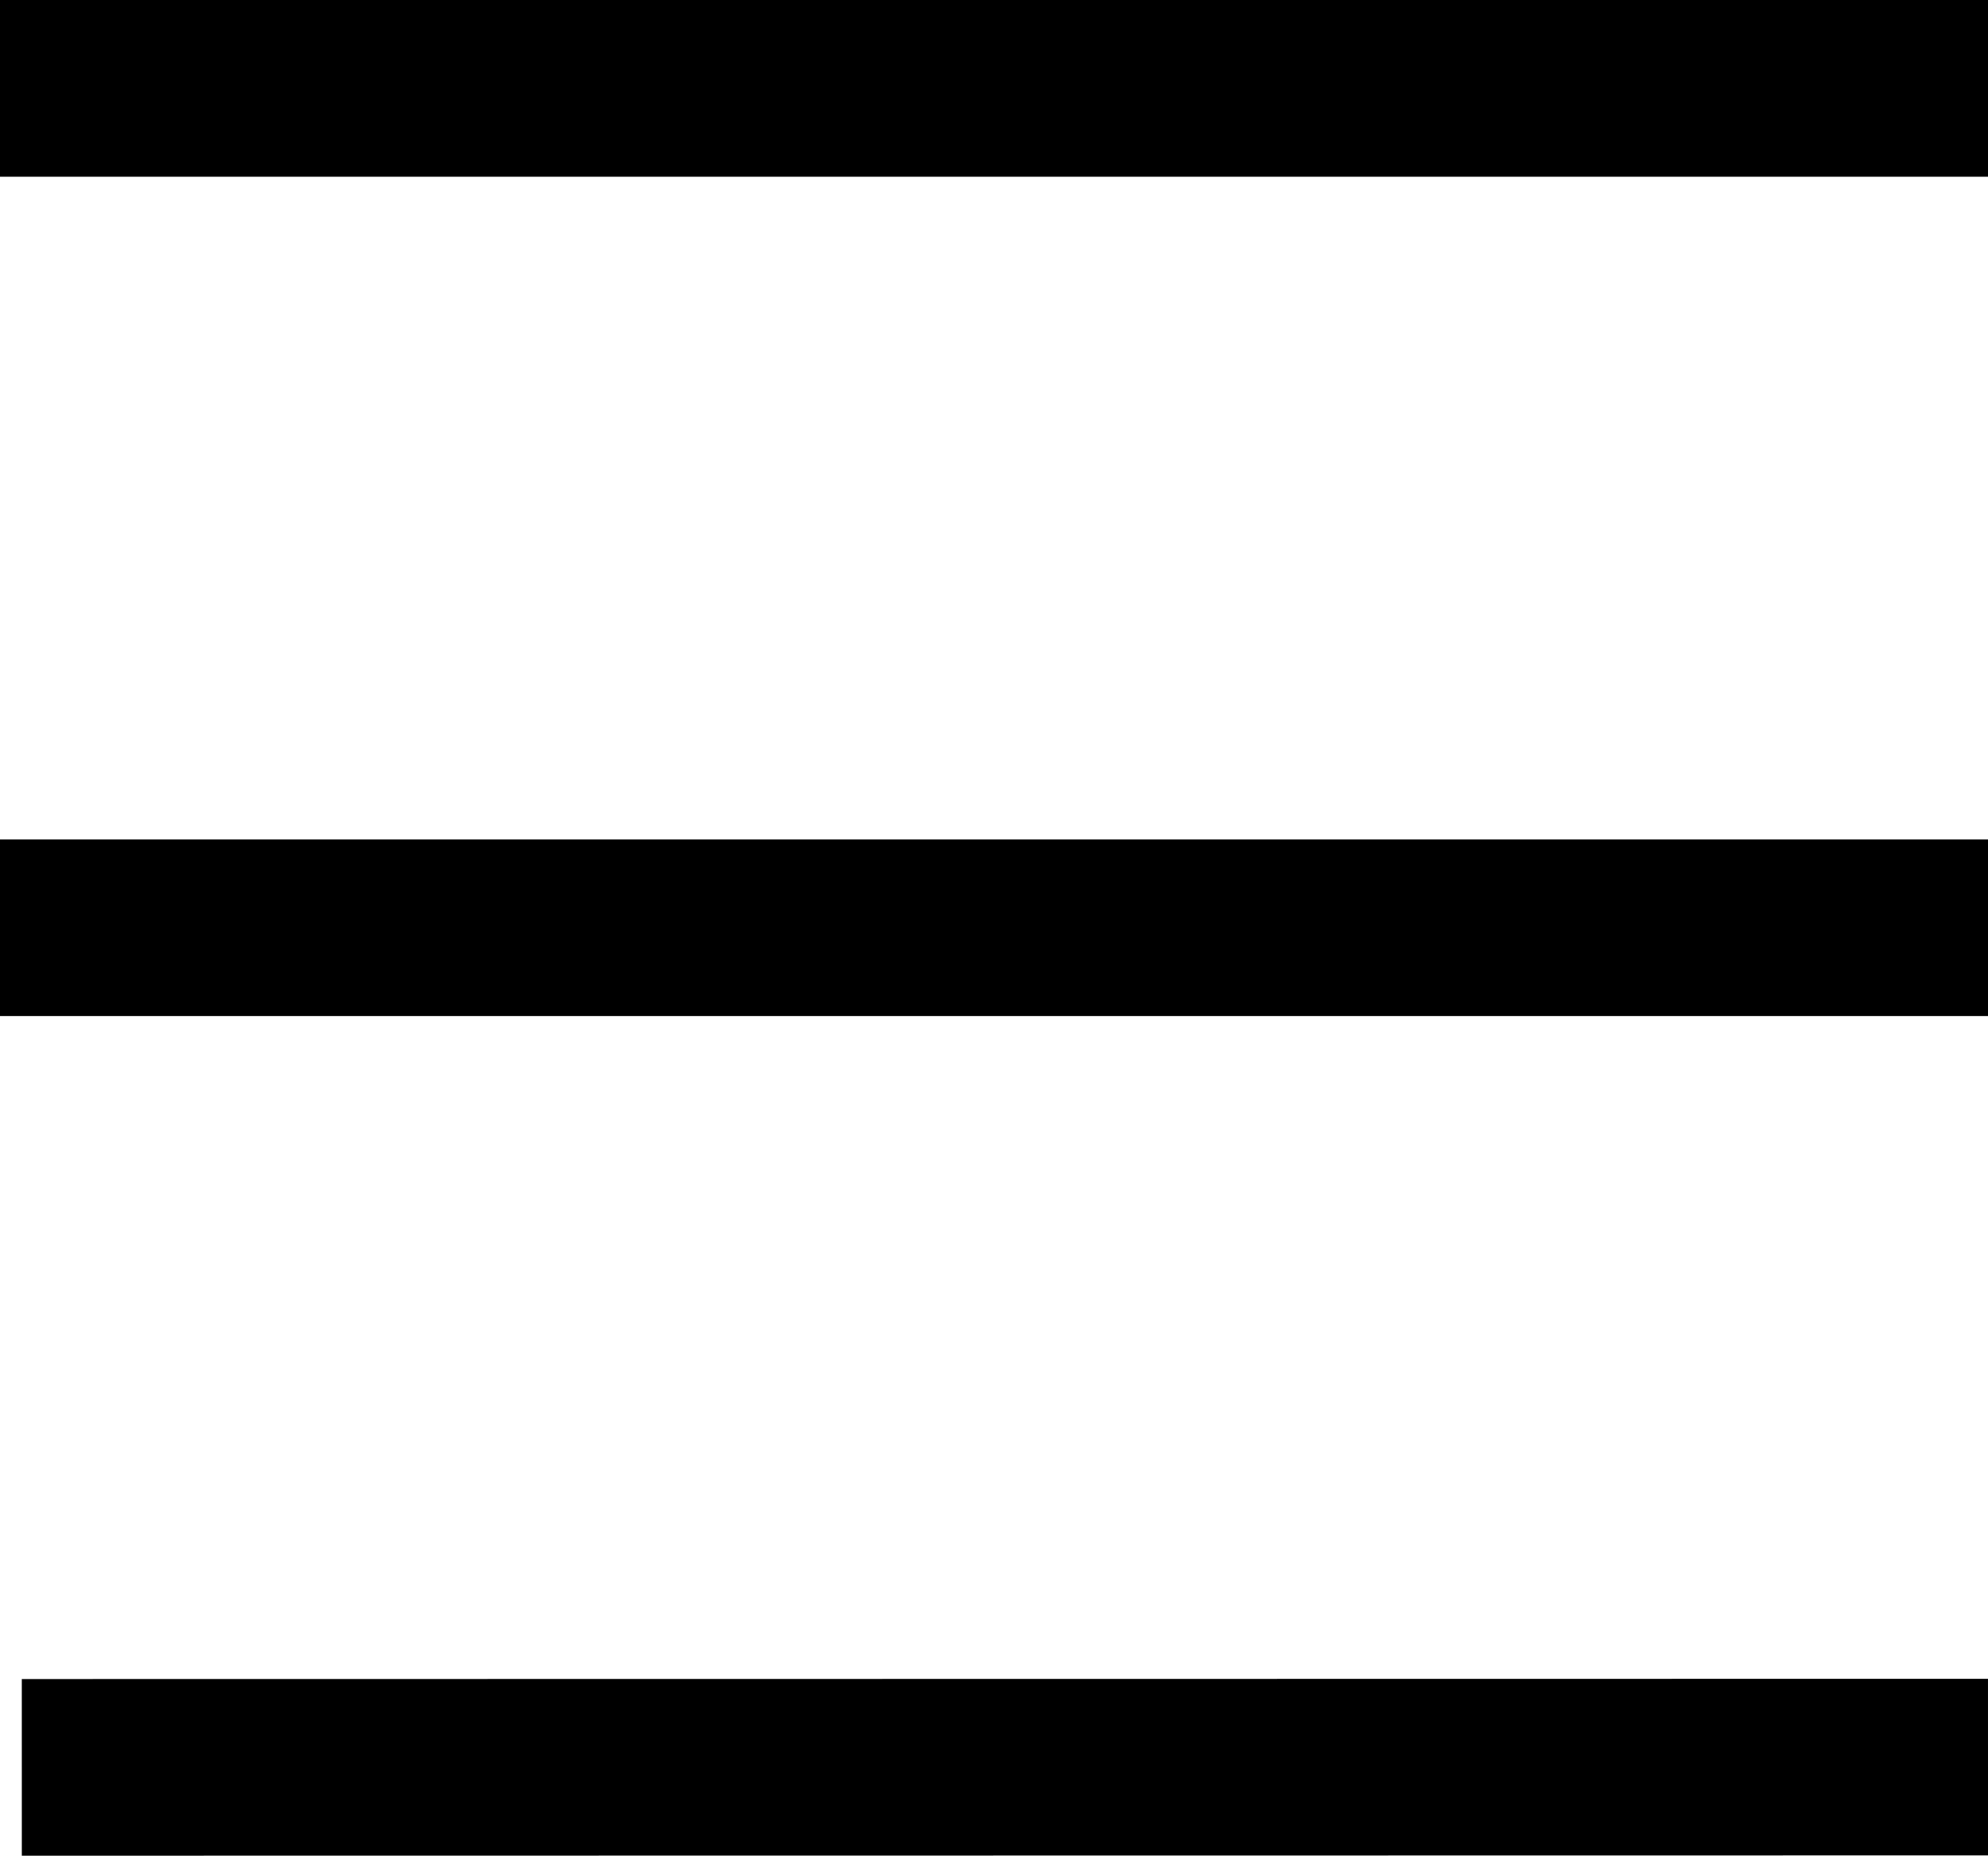 <svg xmlns="http://www.w3.org/2000/svg" width="45" height="42.006" viewBox="0 0 45 42.006">
  <g id="グループ_2" data-name="グループ 2" transform="translate(-1775.5 -55.5)">
    <g id="グループ_1" data-name="グループ 1" transform="translate(-30 -14)">
      <line id="線_1" data-name="線 1" x2="45" transform="translate(1805.5 71.5)" fill="none" stroke="#000" stroke-width="4"/>
      <line id="線_2" data-name="線 2" y1="0.006" x2="44.506" transform="translate(1805.994 109.5)" fill="none" stroke="#000" stroke-width="4"/>
      <line id="線_3" data-name="線 3" x2="45" transform="translate(1805.5 90.5)" fill="none" stroke="#000" stroke-width="4"/>
    </g>
  </g>
</svg>
